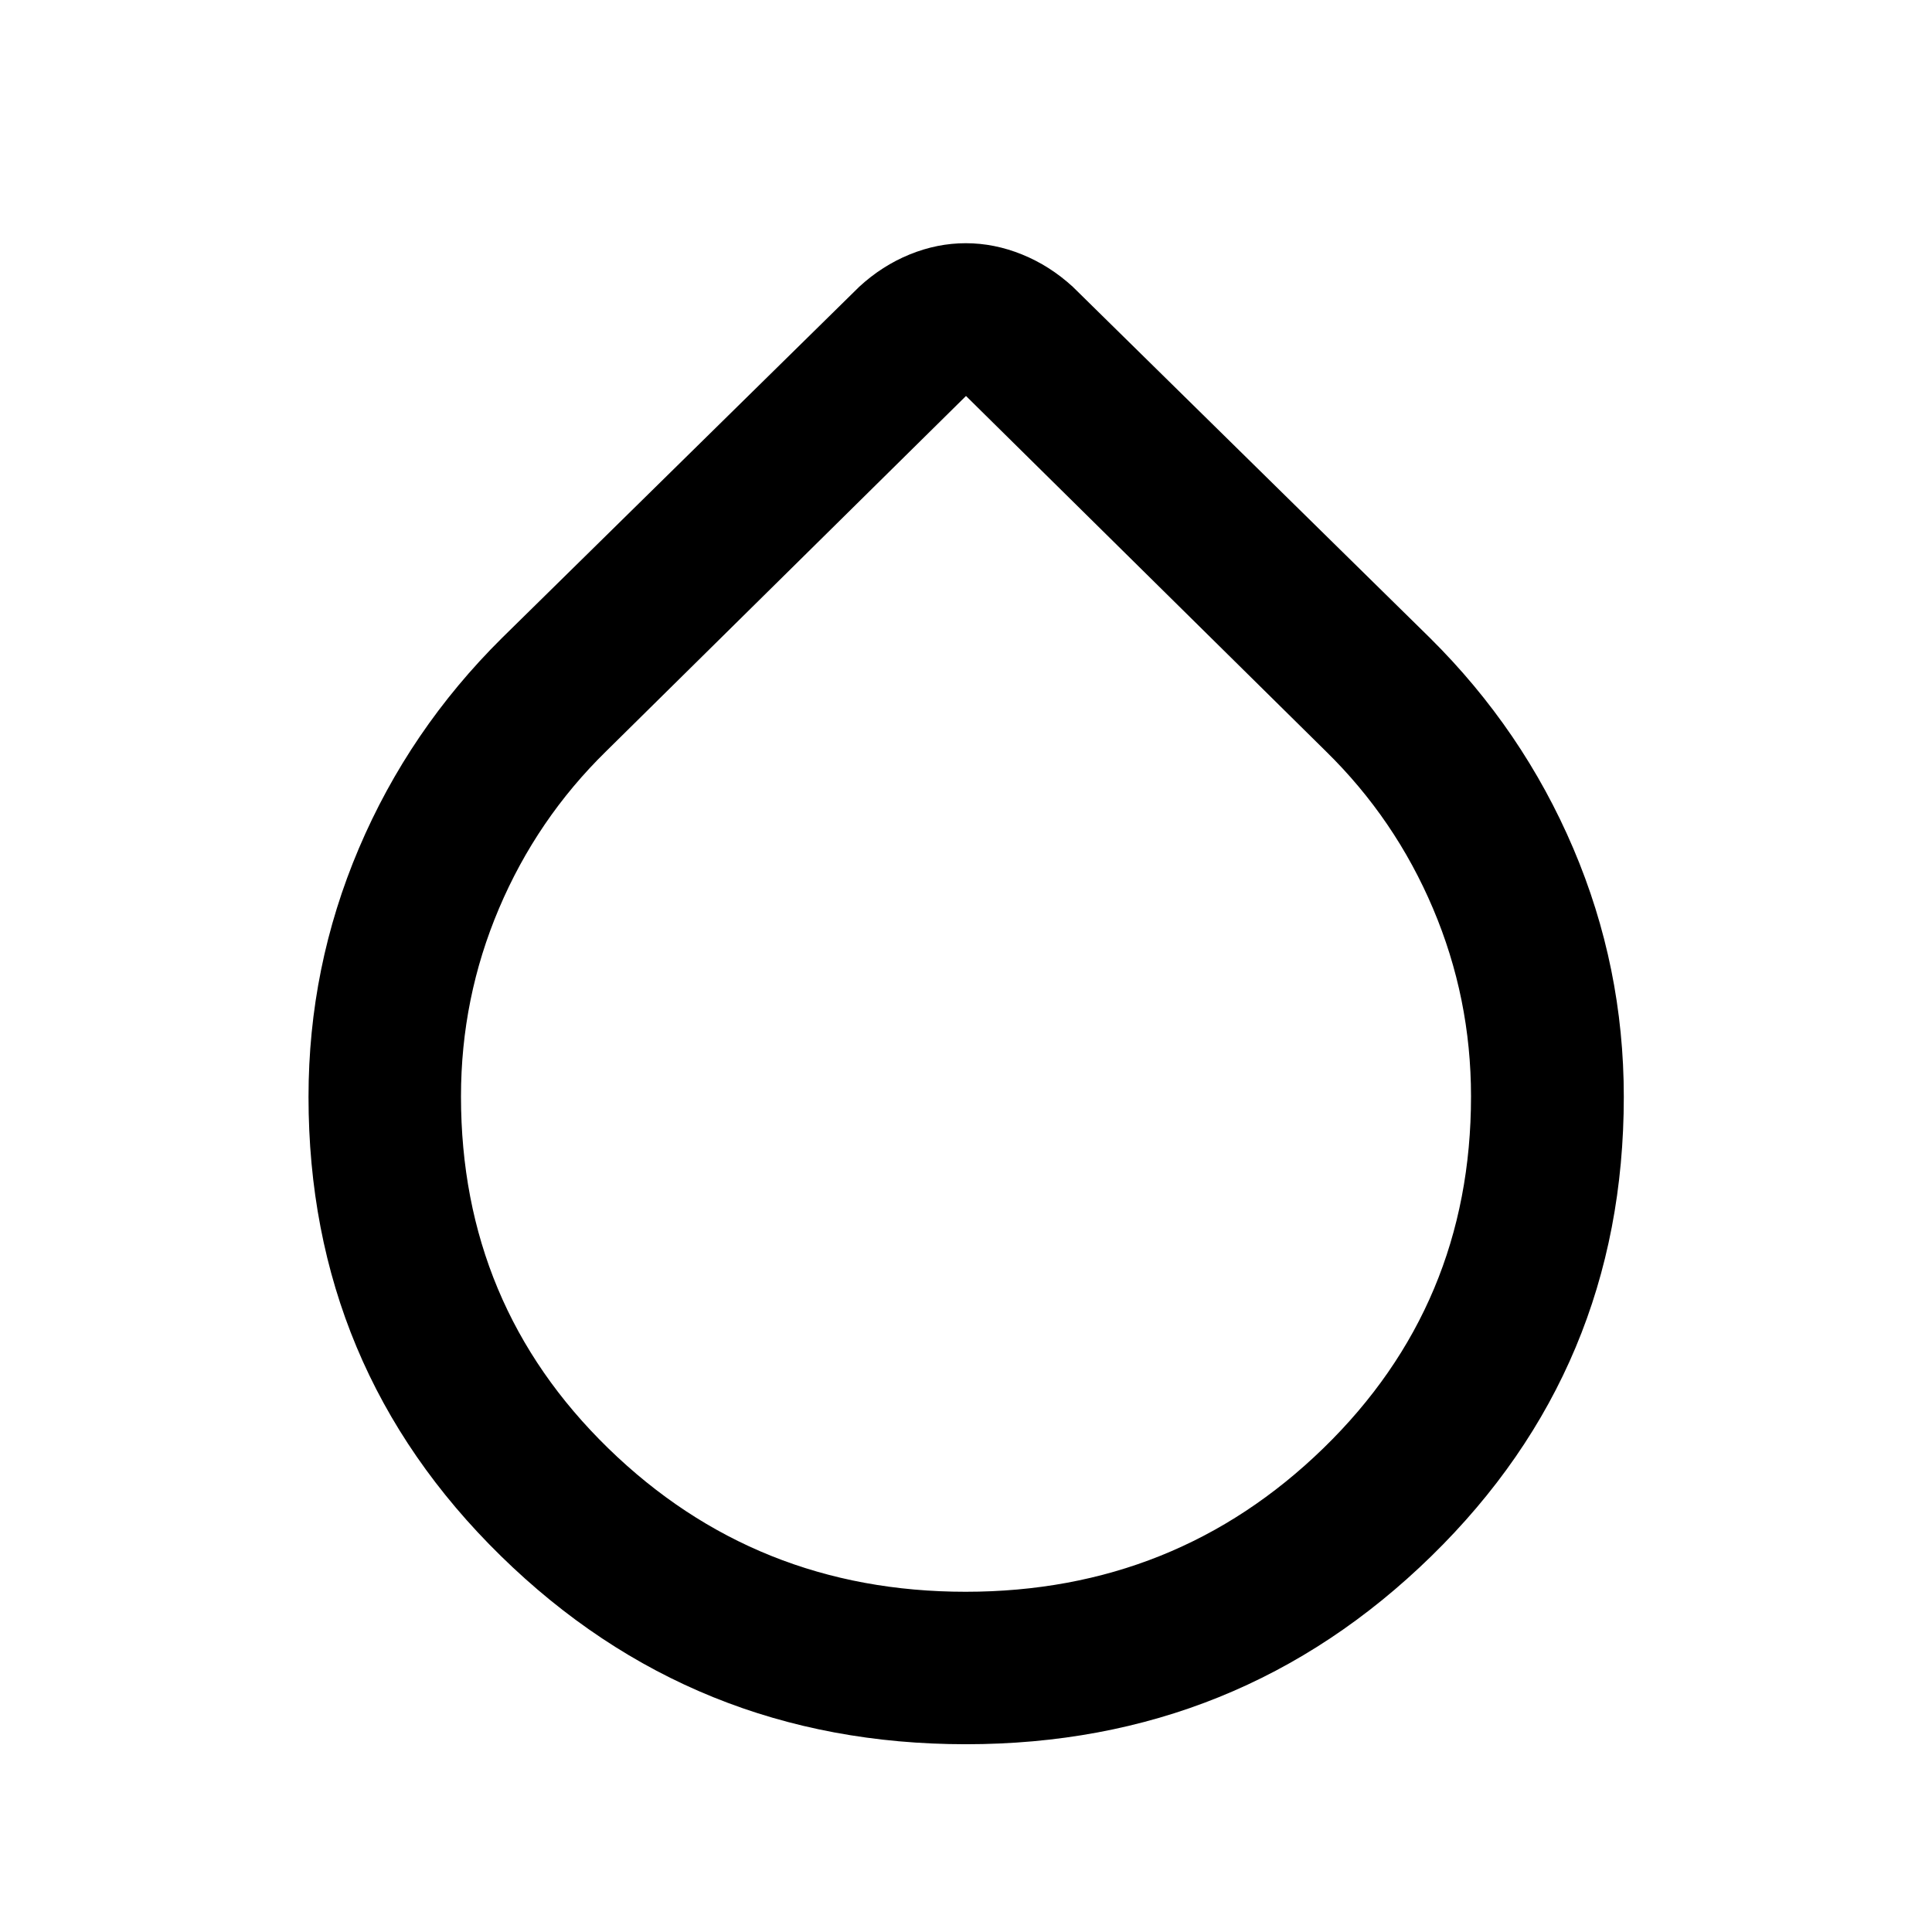 <svg xmlns="http://www.w3.org/2000/svg" height="40" viewBox="0 -960 960 960" width="40"><path d="M479.96-93.3q-135.59 0-231.12-93.58-95.54-93.57-95.54-228.08 0-64.6 25.02-123.48 25.02-58.88 71.14-104.58l177.5-174.5q11.32-10.44 25.03-16.04 13.71-5.59 27.88-5.59 14.18 0 27.98 5.59 13.79 5.6 25.19 16.04l177.5 174.5q46.12 45.7 71.22 104.59t25.1 123.42q0 134.81-95.65 228.26Q615.56-93.3 479.96-93.3Zm-.12-75.76q104.38 0 177.74-71.32 73.36-71.32 73.36-174.82 0-48.85-18.88-93.36t-53.27-78.17L480-763.24 301.21-586.73q-34.39 33.66-53.27 78.16-18.88 44.51-18.88 93.39 0 103.57 73.2 174.85 73.21 71.27 177.58 71.27Z"/></svg>